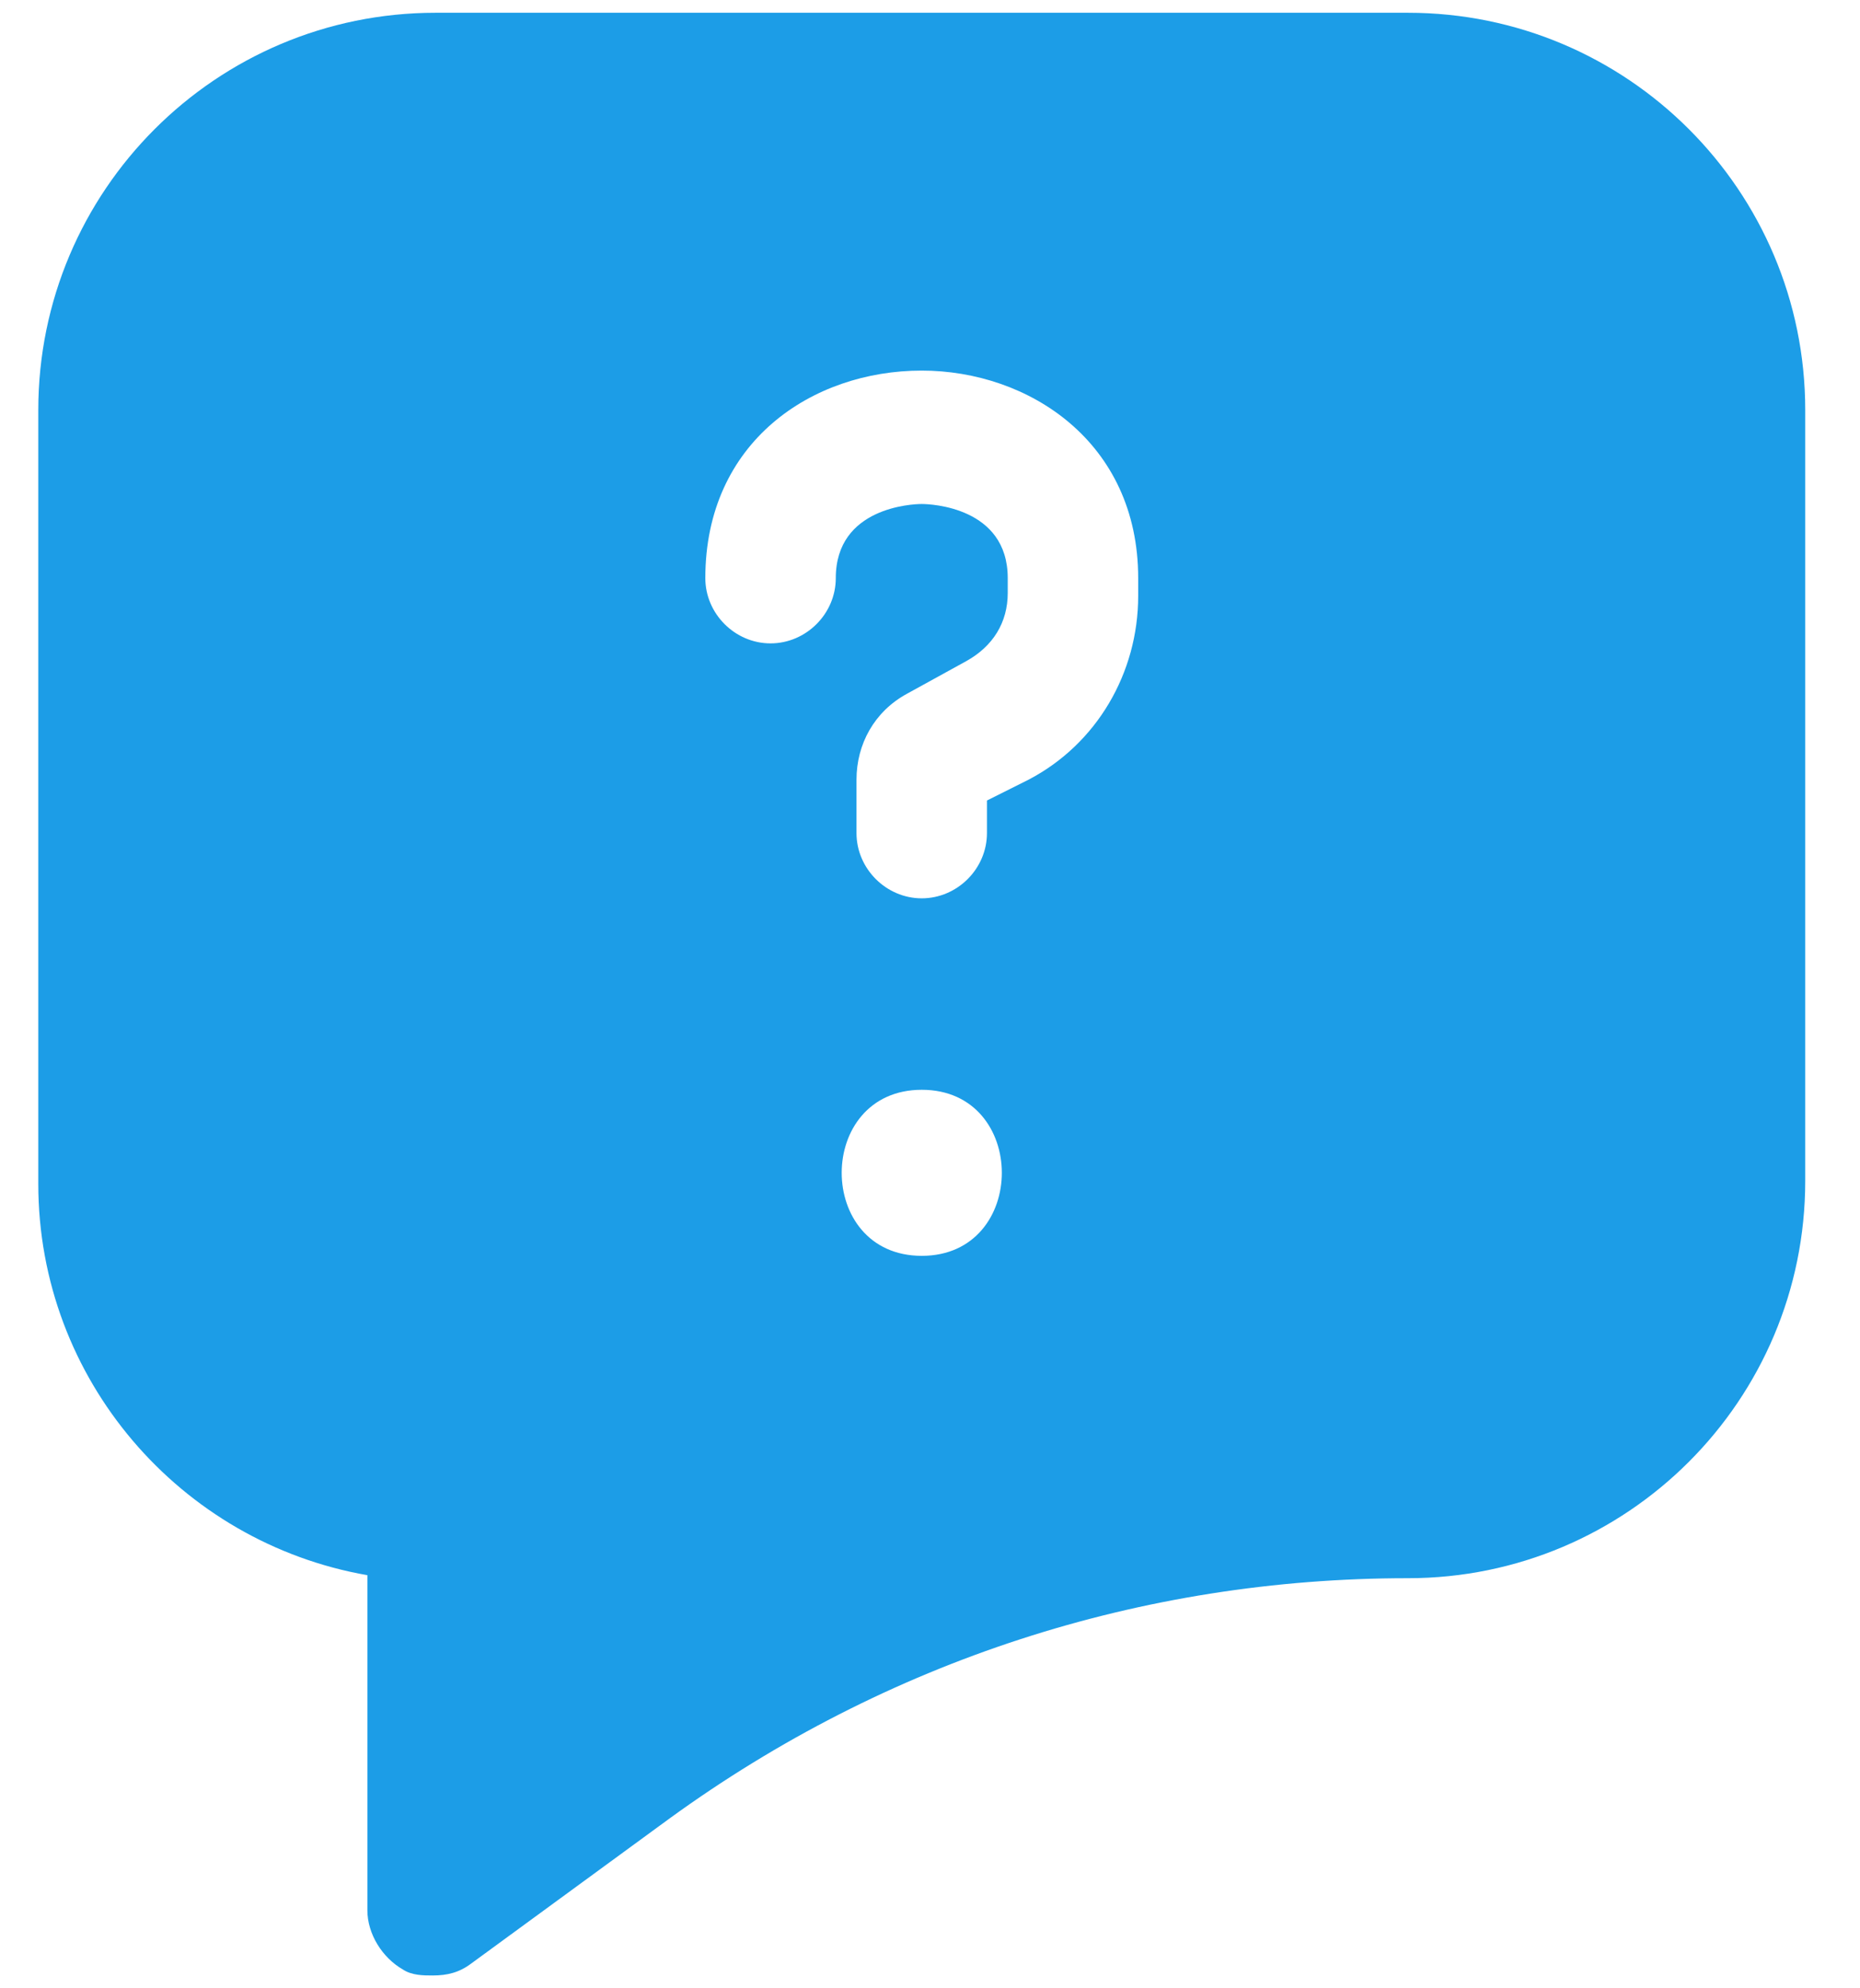 <svg width="29" height="31" viewBox="0 0 29 31" fill="none" xmlns="http://www.w3.org/2000/svg">
<path fill-rule="evenodd" clip-rule="evenodd" d="M28.146 6.393C28.146 2.973 25.373 0.199 21.952 0.199H6.791C3.37 0.199 0.597 2.973 0.597 6.393V18.458C0.597 21.509 2.815 24.051 5.728 24.559V29.783C5.728 30.152 5.959 30.522 6.282 30.707C6.421 30.8 6.606 30.8 6.745 30.8C6.976 30.8 7.161 30.753 7.345 30.615L10.442 28.35C13.817 25.9 17.792 24.606 21.952 24.606C25.373 24.606 28.146 21.832 28.146 18.412V6.393ZM14.371 5.778C12.661 5.778 10.997 6.888 10.997 9.014C10.997 9.569 11.459 10.031 12.014 10.031C12.569 10.031 13.031 9.569 13.031 9.014C13.031 7.905 14.233 7.858 14.371 7.858C14.51 7.858 15.712 7.905 15.712 9.014V9.245C15.712 9.707 15.481 10.077 15.065 10.308L14.14 10.817C13.632 11.094 13.354 11.602 13.354 12.157V12.989C13.354 13.544 13.817 14.006 14.371 14.006C14.926 14.006 15.388 13.544 15.388 12.989V12.481L16.035 12.157C17.099 11.602 17.746 10.493 17.746 9.291V9.014C17.746 6.888 16.035 5.778 14.371 5.778ZM14.372 16.991C12.707 16.991 12.707 19.58 14.372 19.58C16.036 19.58 16.036 16.991 14.372 16.991Z" fill="#1C9DE7"/>
</svg>
